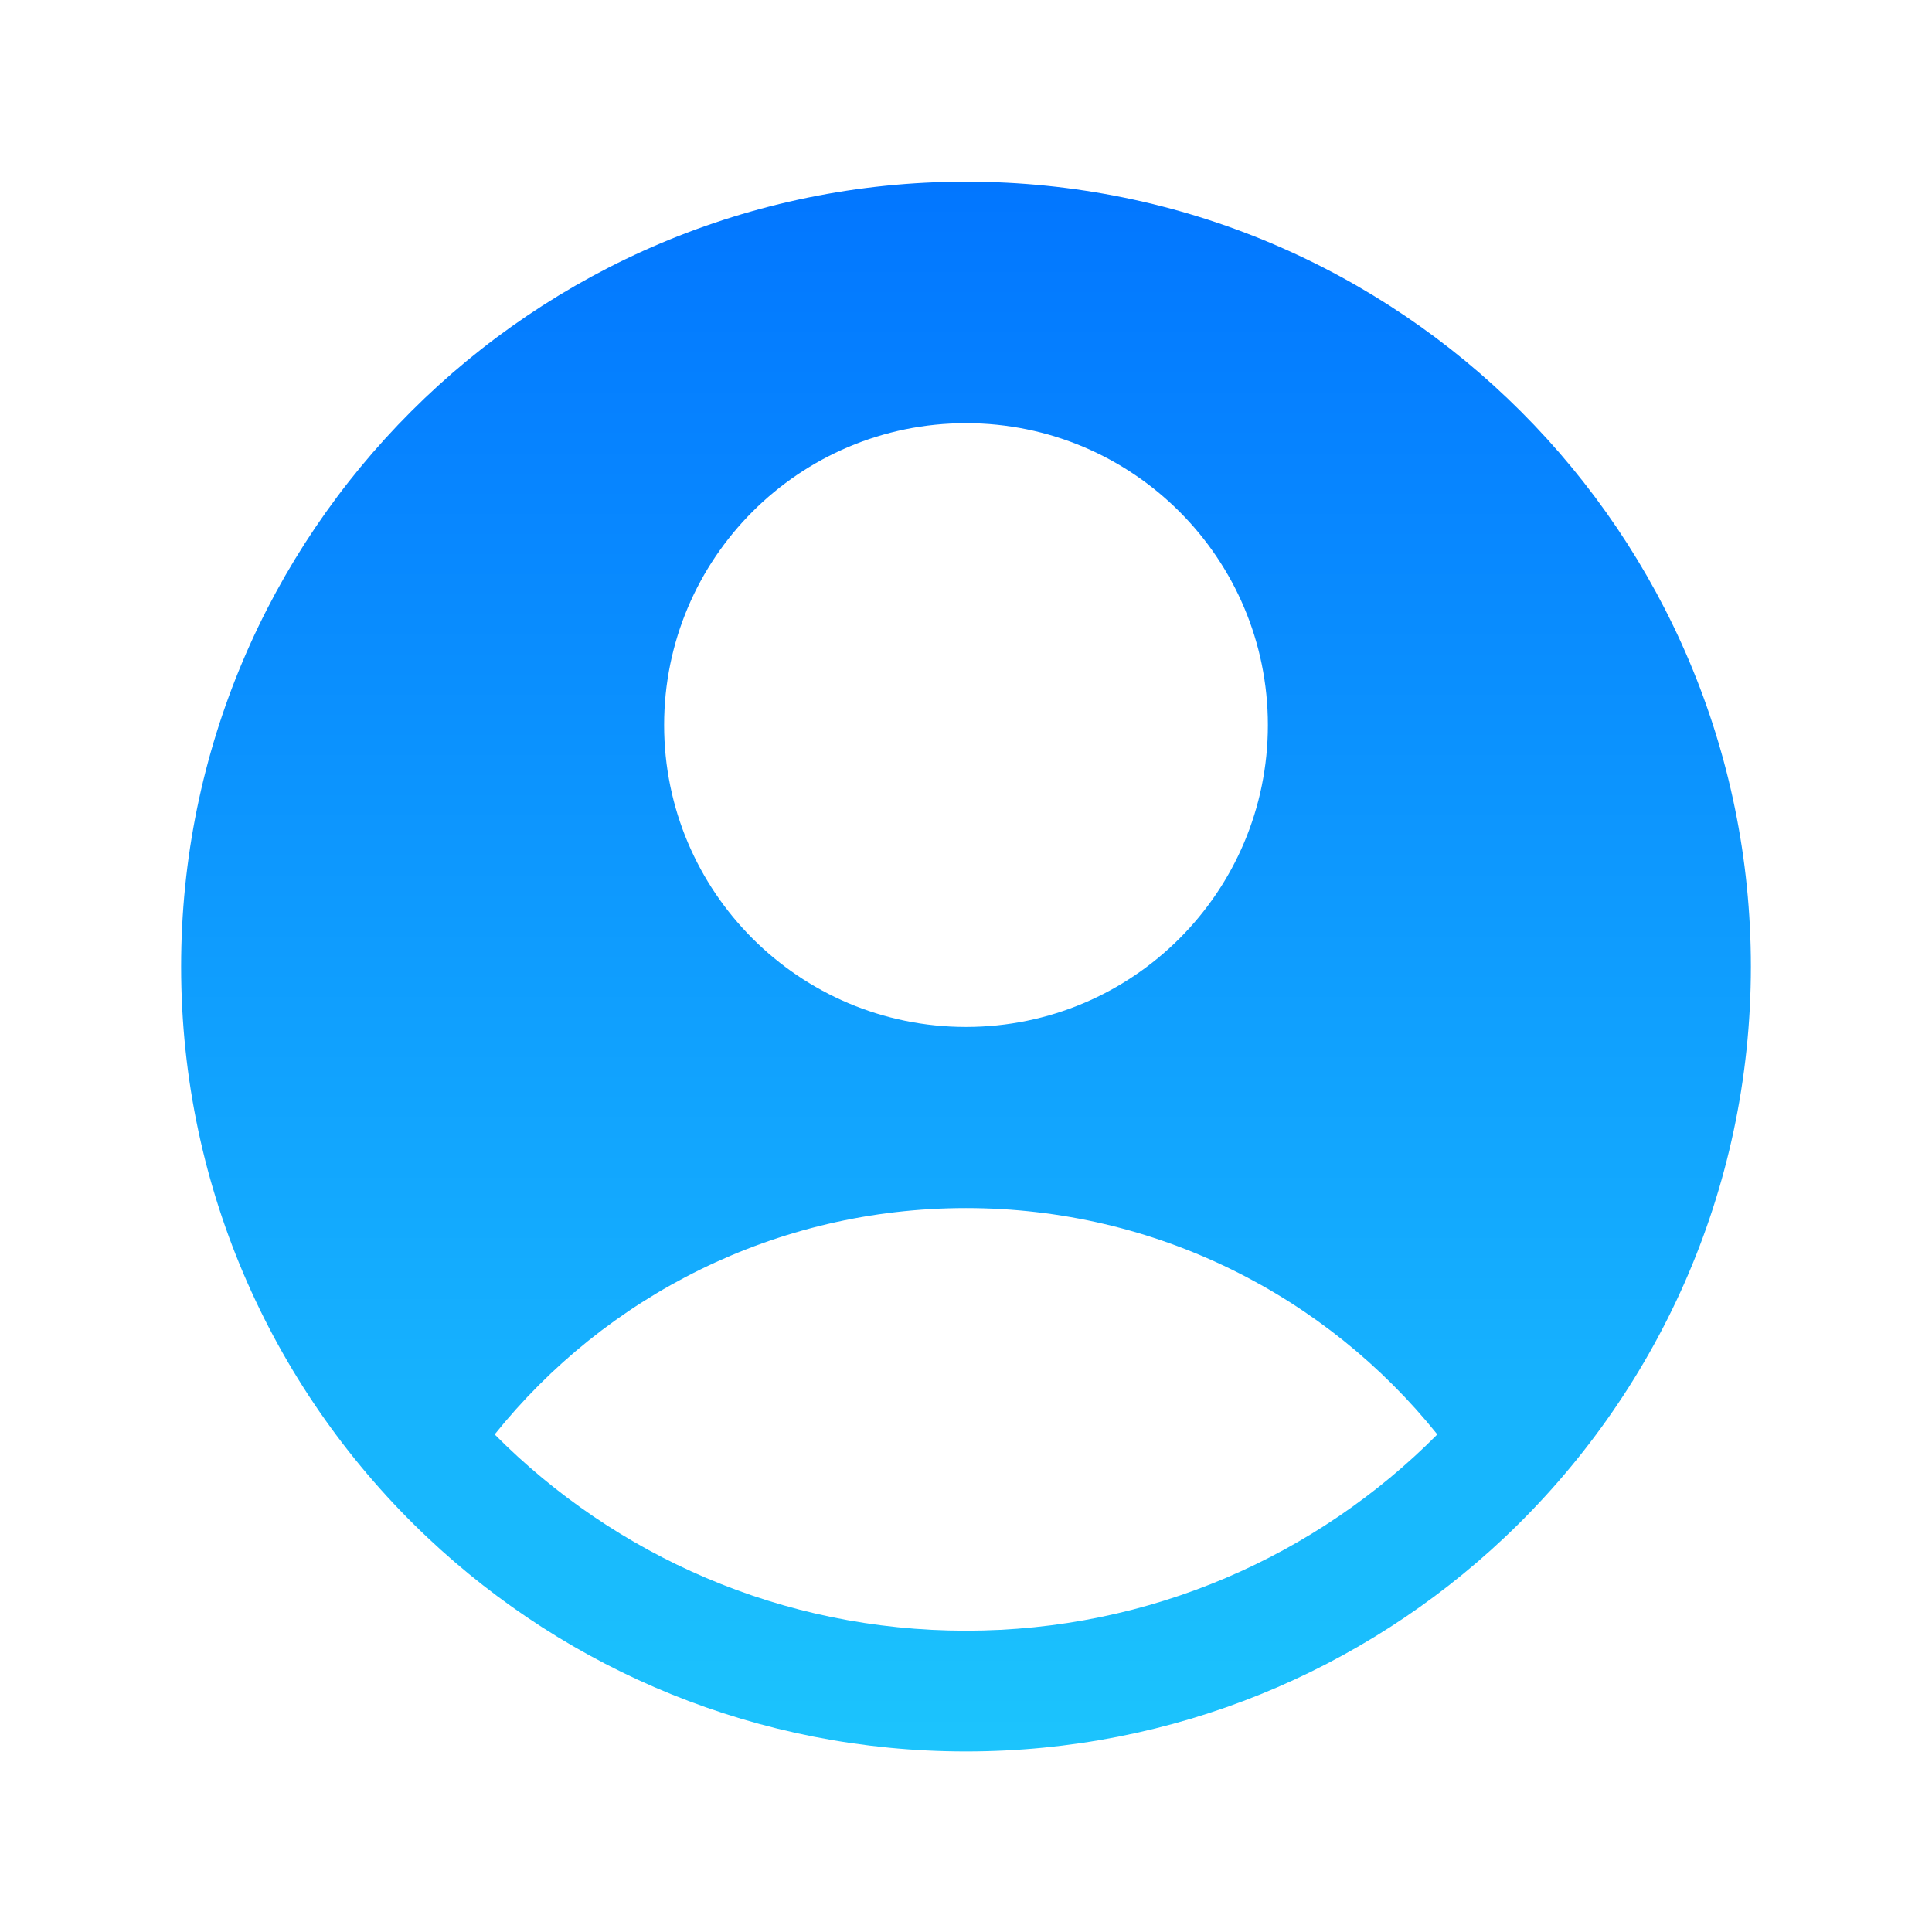<svg width="24" height="24" viewBox="0 0 24 24" fill="none" xmlns="http://www.w3.org/2000/svg">
<path fill-rule="evenodd" clip-rule="evenodd" d="M18.685 19.104C20.572 17.326 21.75 14.804 21.75 12.007C21.75 6.622 17.385 2.257 12 2.257C6.615 2.257 2.25 6.622 2.25 12.007C2.25 14.804 3.428 17.326 5.315 19.104C7.06 20.749 9.412 21.757 12 21.757C14.588 21.757 16.94 20.749 18.685 19.104ZM6.145 17.819C7.52 16.105 9.632 15.007 12 15.007C14.368 15.007 16.48 16.105 17.855 17.819C16.36 19.325 14.289 20.257 12 20.257C9.711 20.257 7.64 19.325 6.145 17.819ZM15.75 9.007C15.75 11.078 14.071 12.757 12 12.757C9.929 12.757 8.25 11.078 8.25 9.007C8.25 6.936 9.929 5.257 12 5.257C14.071 5.257 15.75 6.936 15.75 9.007Z" fill="url(#paint0_linear_1735_3986)"/>
<defs>
<linearGradient id="paint0_linear_1735_3986" x1="12" y1="2.257" x2="12" y2="21.757" gradientUnits="userSpaceOnUse">
<stop stop-color="#0276FF"/>
<stop offset="1" stop-color="#1CC4FD"/>
</linearGradient>
</defs>
</svg>
